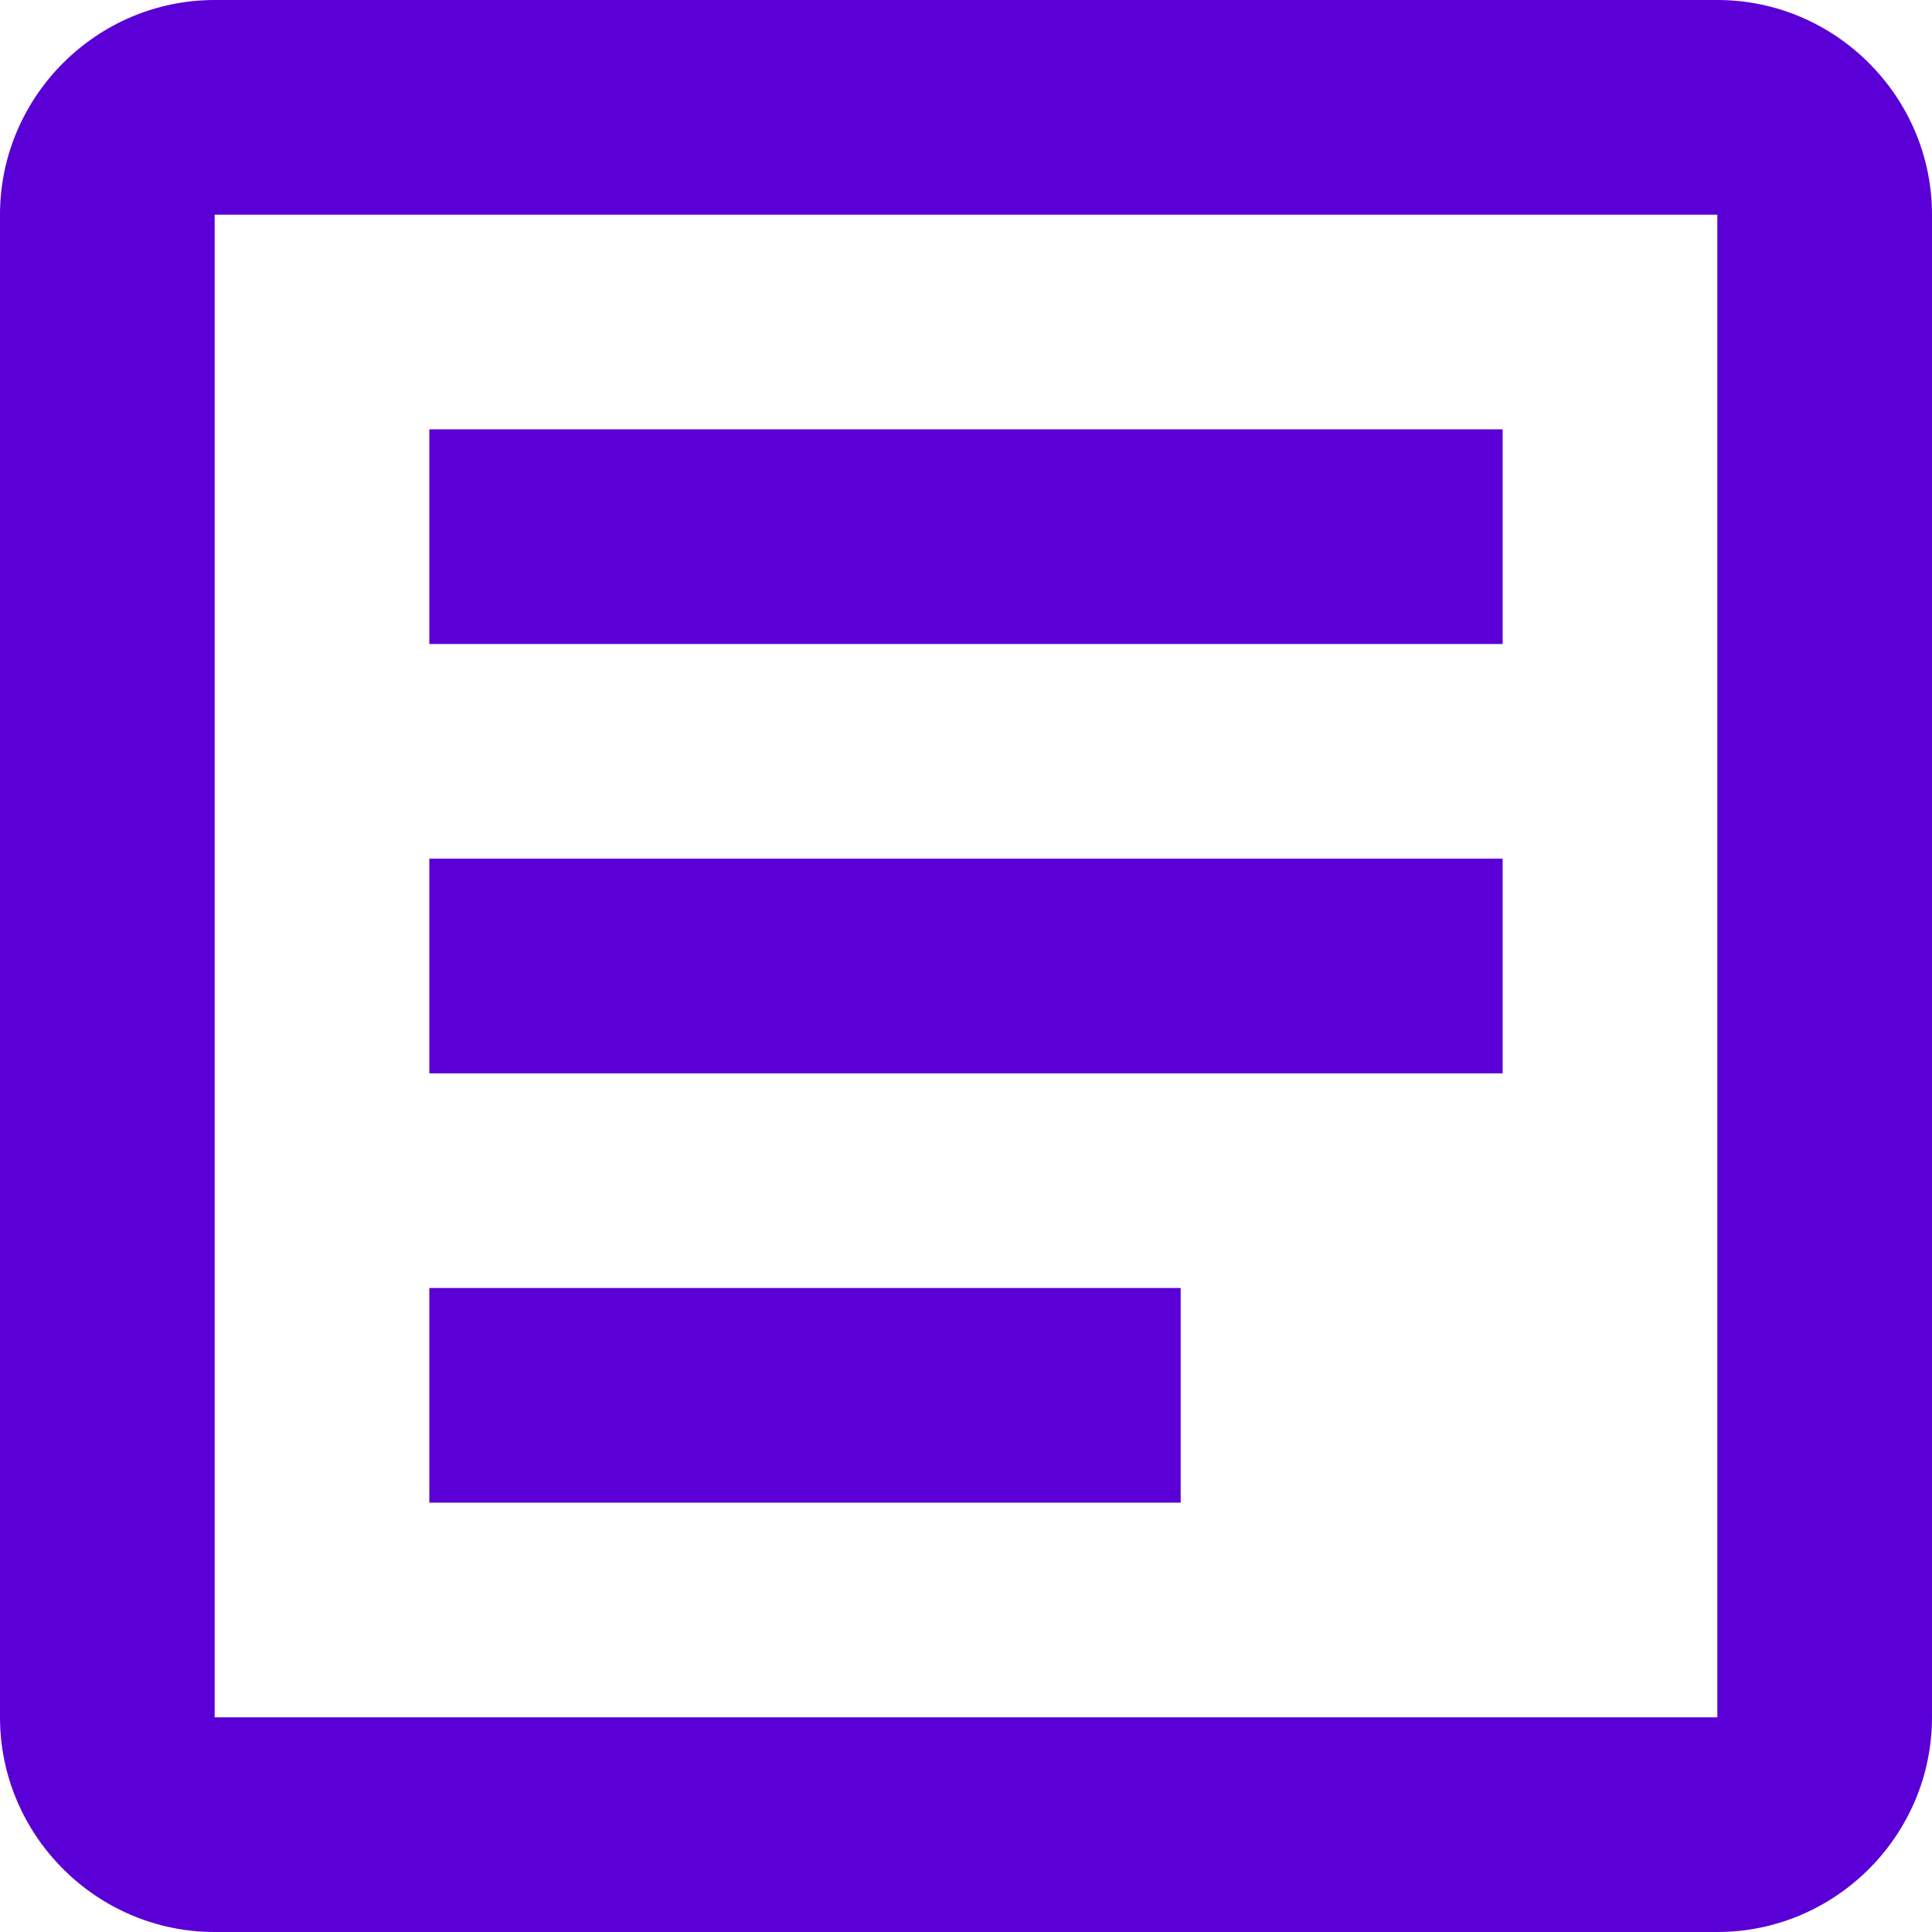 <svg width="18" height="18" viewBox="0 0 18 18" fill="none" xmlns="http://www.w3.org/2000/svg">
  <path
    d="M16 2V16H2V2H16ZM16 0H2C0.9 0 0 0.9 0 2V16C0 17.1 0.9 18 2 18H16C17.1 18 18 17.1 18 16V2C18 0.9 17.1 0 16 0Z"
    fill="#5A00D6" />
  <path d="M11 14H4V12H11V14ZM14 10H4V8H14V10ZM14 6H4V4H14V6Z" fill="#5A00D6" />
</svg>